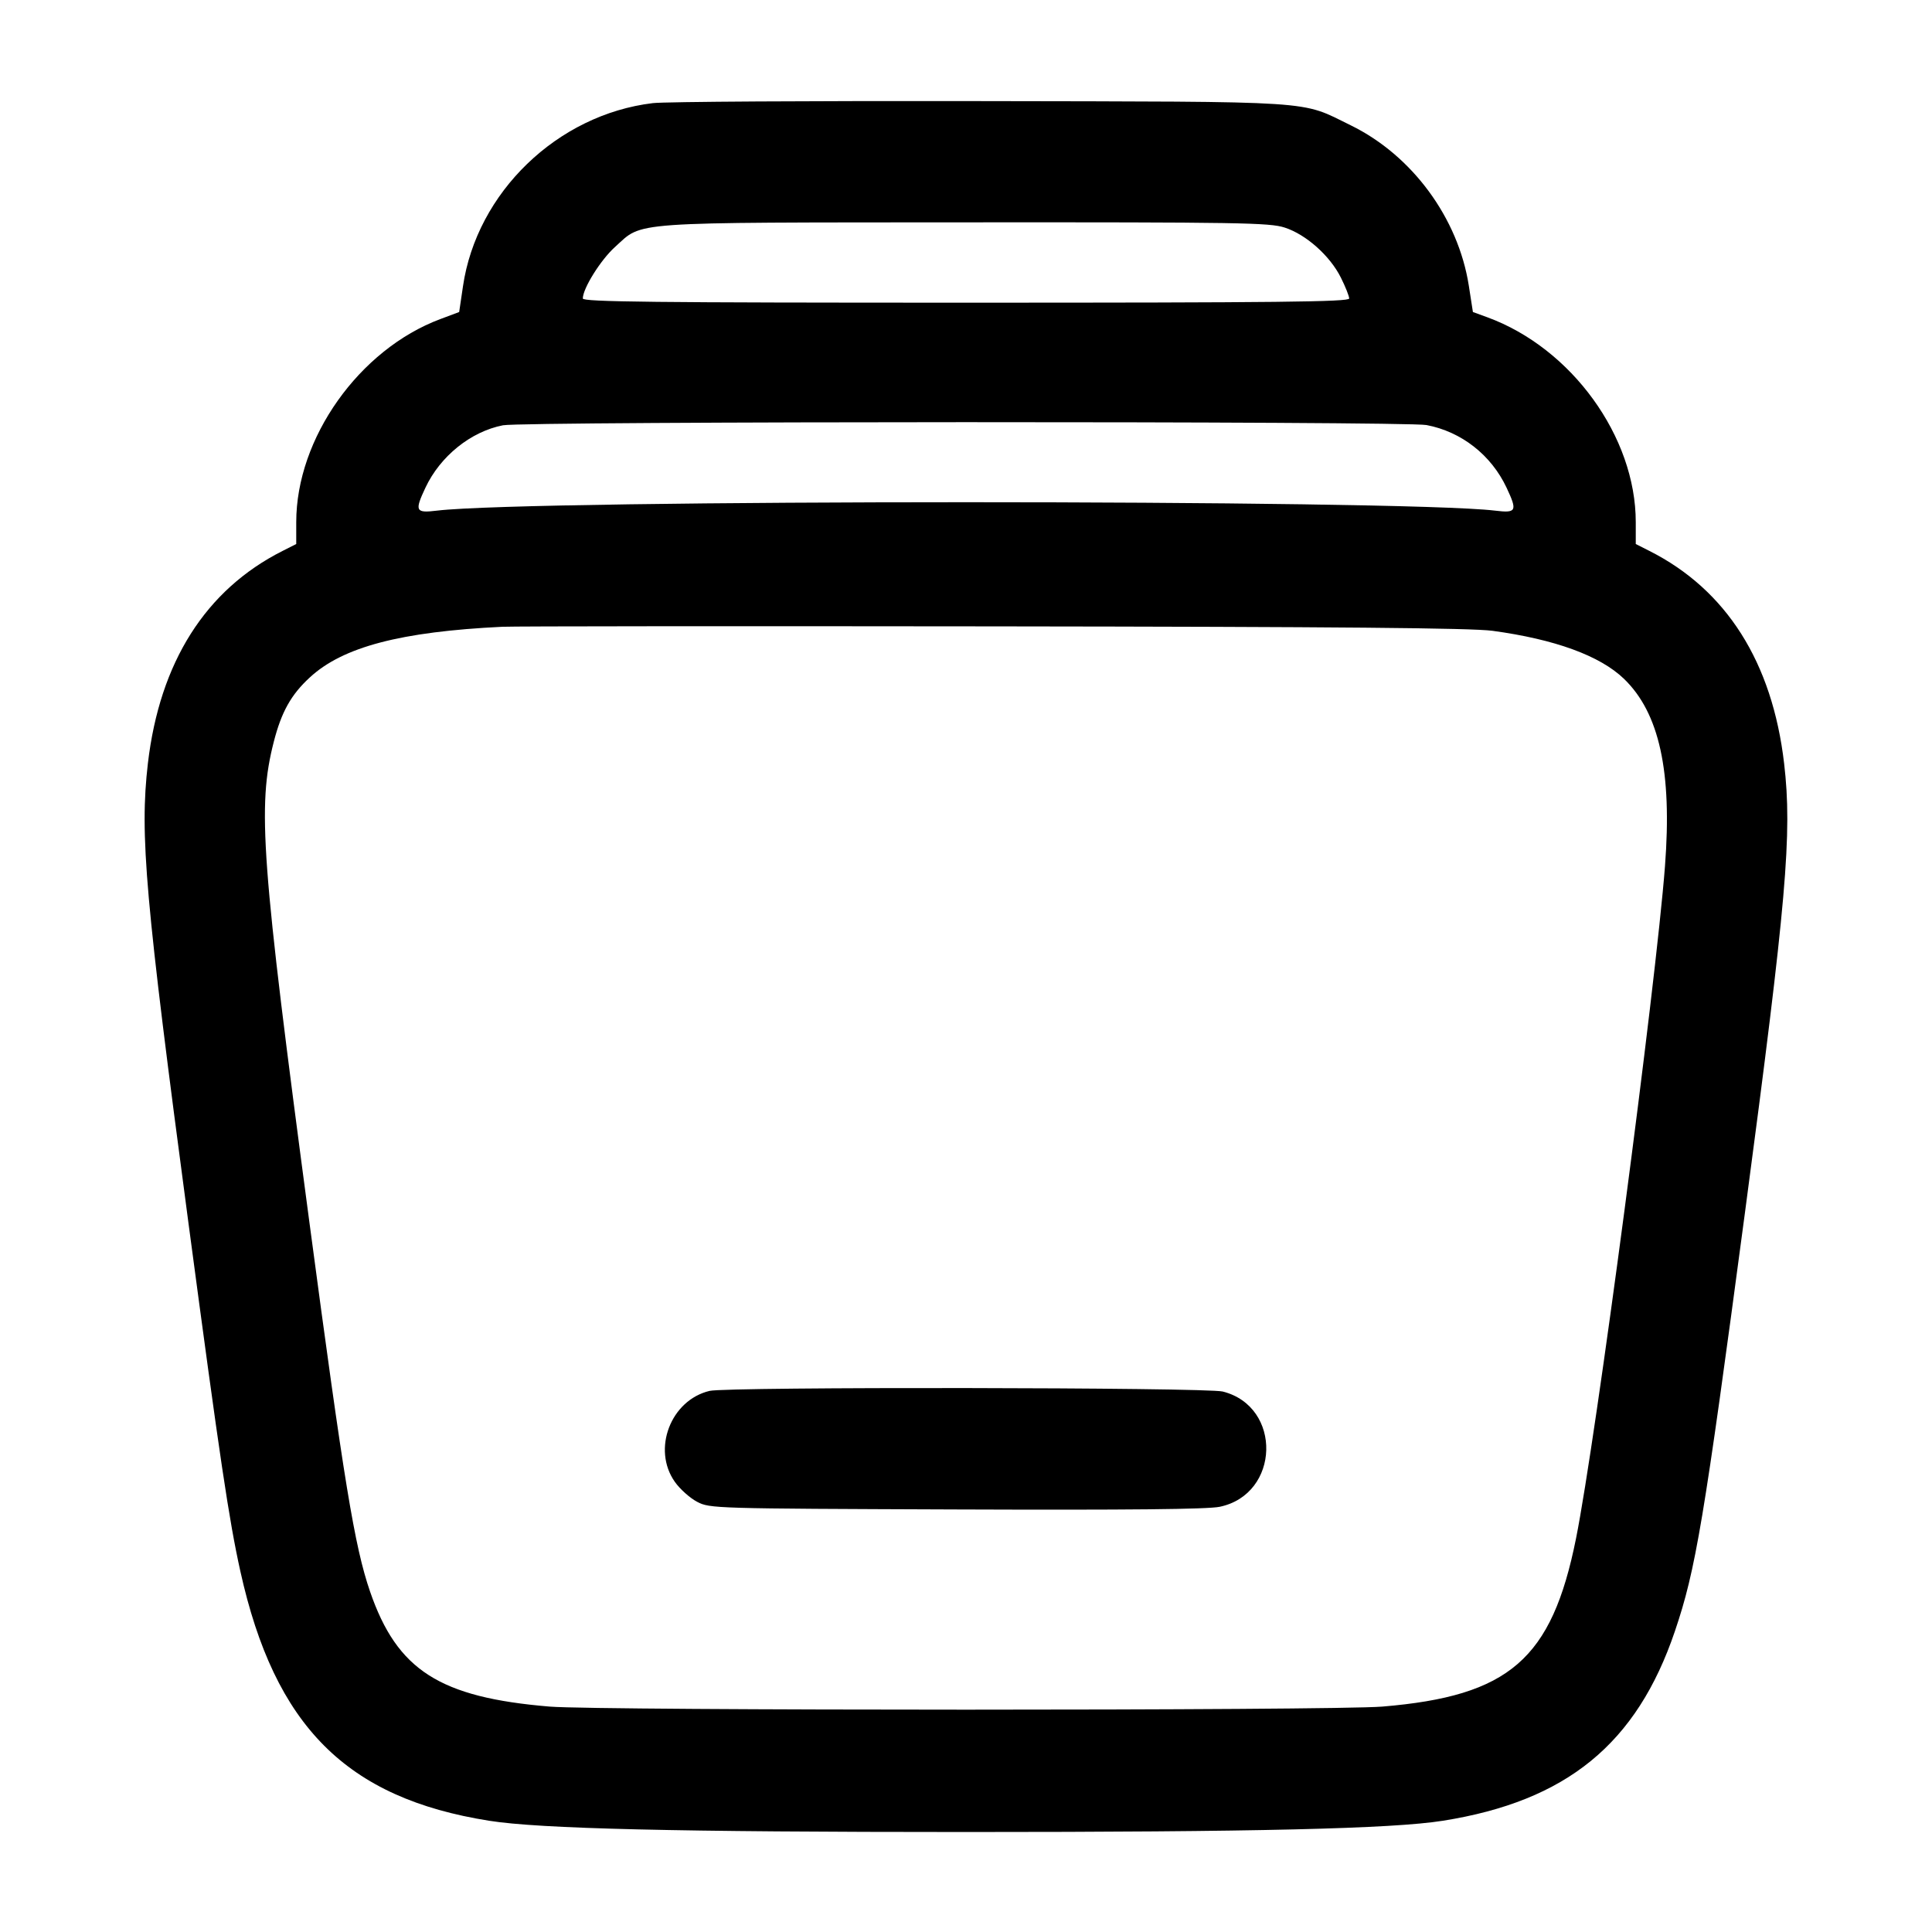 <svg width="24" height="24" viewBox="0 0 24 24" fill="none" xmlns="http://www.w3.org/2000/svg"><path d="M8.110 1.281 C 6.924 1.423,5.921 2.391,5.751 3.558 L 5.704 3.876 5.469 3.964 C 4.462 4.341,3.680 5.443,3.680 6.486 L 3.680 6.758 3.510 6.844 C 2.554 7.326,1.984 8.226,1.837 9.484 C 1.734 10.372,1.803 11.155,2.342 15.200 C 2.733 18.134,2.845 18.884,2.986 19.520 C 3.413 21.444,4.304 22.337,6.076 22.618 C 6.707 22.718,8.413 22.758,12.000 22.758 C 15.587 22.758,17.293 22.718,17.924 22.618 C 19.461 22.374,20.332 21.663,20.806 20.264 C 21.065 19.501,21.165 18.905,21.677 15.060 C 22.193 11.179,22.265 10.358,22.163 9.484 C 22.016 8.225,21.445 7.326,20.490 6.844 L 20.320 6.758 20.320 6.486 C 20.320 5.426,19.524 4.326,18.478 3.942 L 18.297 3.876 18.246 3.548 C 18.114 2.707,17.542 1.930,16.780 1.557 C 16.142 1.245,16.430 1.264,12.180 1.256 C 10.090 1.252,8.259 1.263,8.110 1.281 M15.959 2.827 C 16.225 2.913,16.522 3.178,16.657 3.449 C 16.714 3.563,16.760 3.679,16.760 3.708 C 16.760 3.750,15.886 3.760,12.000 3.760 C 8.114 3.760,7.240 3.750,7.240 3.708 C 7.240 3.583,7.462 3.228,7.640 3.068 C 7.995 2.748,7.751 2.765,11.985 2.762 C 15.409 2.760,15.770 2.766,15.959 2.827 M17.720 5.280 C 18.154 5.362,18.524 5.652,18.715 6.058 C 18.852 6.350,18.839 6.376,18.570 6.343 C 17.404 6.204,6.596 6.204,5.430 6.343 C 5.161 6.376,5.148 6.350,5.285 6.058 C 5.469 5.667,5.848 5.361,6.248 5.283 C 6.500 5.233,17.459 5.231,17.720 5.280 M18.540 7.836 C 19.314 7.941,19.875 8.145,20.173 8.432 C 20.613 8.856,20.773 9.585,20.683 10.760 C 20.569 12.251,19.822 17.897,19.578 19.111 C 19.277 20.612,18.750 21.069,17.171 21.200 C 16.549 21.251,7.451 21.251,6.829 21.200 C 5.461 21.086,4.934 20.749,4.597 19.771 C 4.405 19.214,4.273 18.408,3.843 15.180 C 3.244 10.681,3.195 10.020,3.401 9.215 C 3.496 8.844,3.616 8.629,3.849 8.415 C 4.259 8.036,4.979 7.847,6.240 7.786 C 6.383 7.779,9.128 7.777,12.340 7.781 C 16.648 7.786,18.274 7.801,18.540 7.836 M8.815 17.278 C 8.331 17.393,8.098 18.004,8.383 18.408 C 8.447 18.499,8.572 18.610,8.660 18.656 C 8.818 18.739,8.865 18.740,11.878 18.751 C 14.020 18.759,15.000 18.749,15.151 18.718 C 15.902 18.562,15.931 17.473,15.189 17.286 C 14.979 17.234,9.033 17.226,8.815 17.278 " stroke="none" fill-rule="evenodd" fill="black"></path></svg>